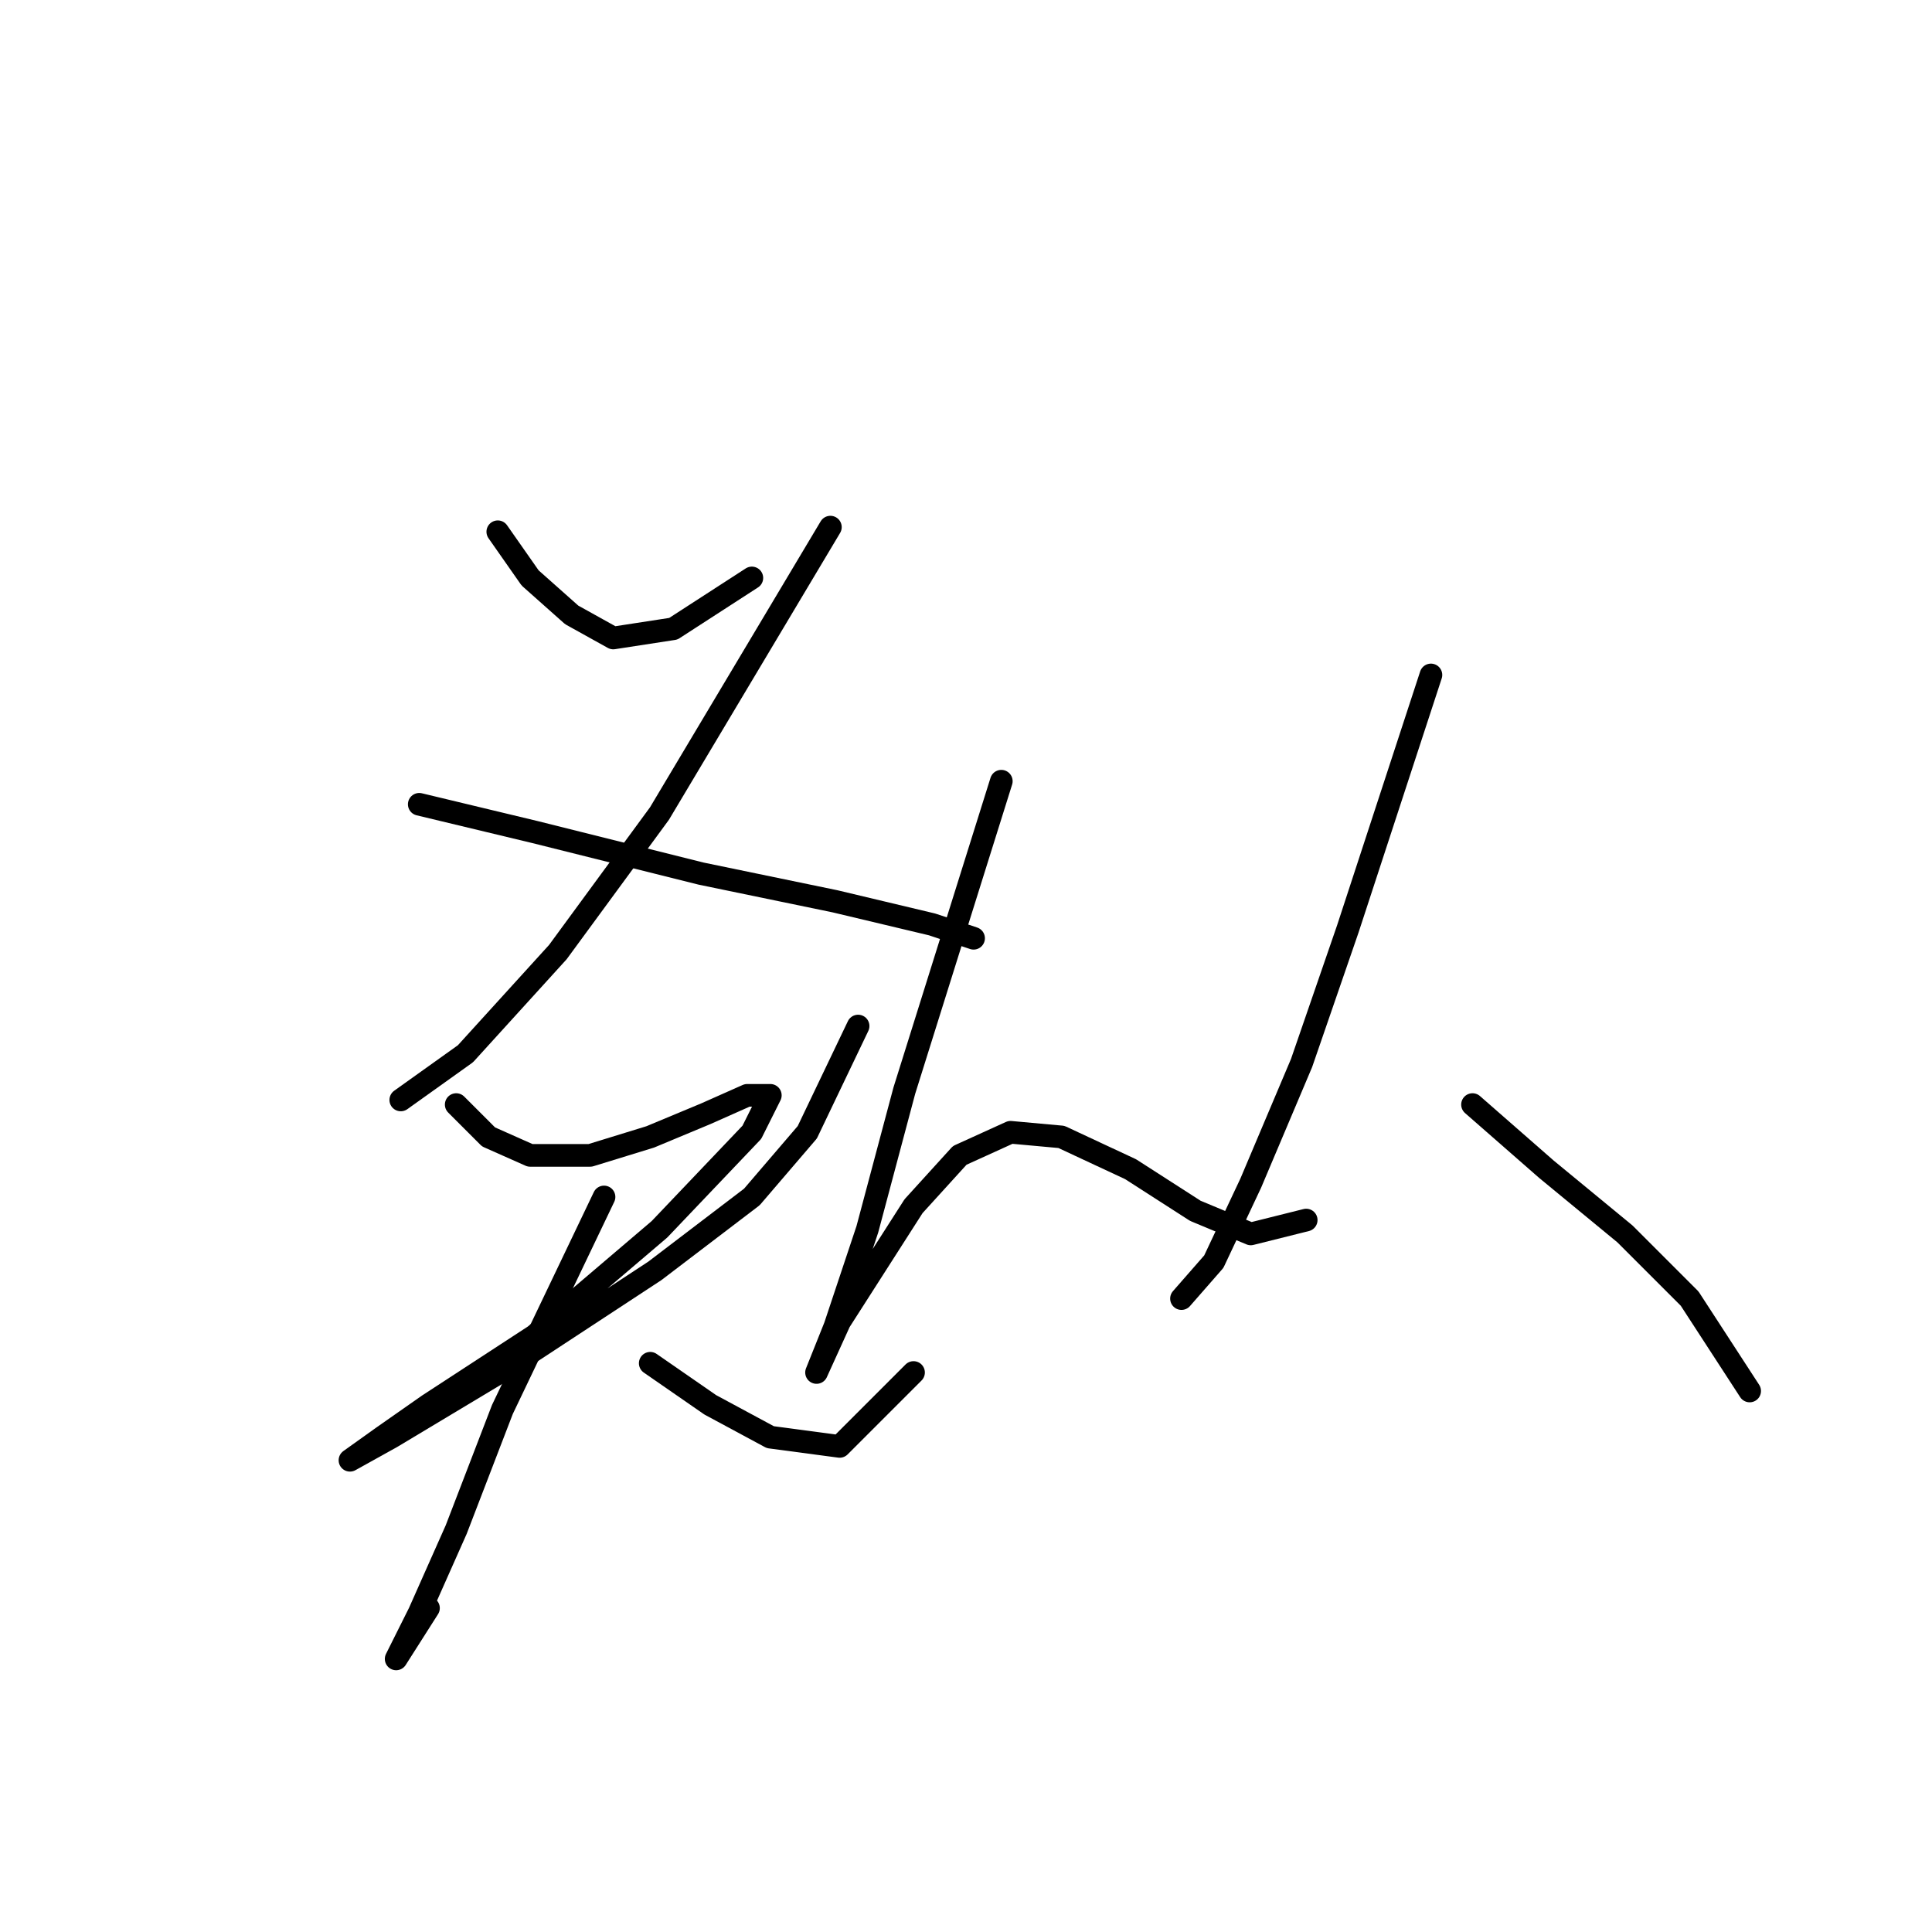 <?xml version="1.0" standalone="no"?>
    <svg width="256" height="256" xmlns="http://www.w3.org/2000/svg" version="1.1">
    <polyline stroke="black" stroke-width="3" stroke-linecap="round" fill="transparent" stroke-linejoin="round" points="65.959 70.459 70.244 76.58 75.753 81.477 81.262 84.537 89.219 83.313 99.625 76.58 99.625 76.58 " />
        <polyline stroke="black" stroke-width="3" stroke-linecap="round" fill="transparent" stroke-linejoin="round" points="110.031 69.847 87.383 107.798 73.916 126.161 61.674 139.628 53.104 145.749 53.104 145.749 " />
        <polyline stroke="black" stroke-width="3" stroke-linecap="round" fill="transparent" stroke-linejoin="round" points="55.553 106.573 70.856 110.246 92.892 115.755 110.643 119.428 123.497 122.488 129.006 124.325 129.006 124.325 " />
        <polyline stroke="black" stroke-width="3" stroke-linecap="round" fill="transparent" stroke-linejoin="round" points="60.45 146.361 64.735 150.646 70.244 153.094 78.201 153.094 86.159 150.646 93.504 147.585 99.013 145.137 102.073 145.137 99.625 150.033 87.383 162.888 70.856 176.966 56.777 186.148 50.656 190.433 46.371 193.494 46.371 193.494 51.88 190.433 67.183 181.251 86.771 168.397 99.625 158.603 106.97 150.033 113.704 135.955 113.704 135.955 " />
        <polyline stroke="black" stroke-width="3" stroke-linecap="round" fill="transparent" stroke-linejoin="round" points="80.037 158.603 66.571 186.76 60.45 202.675 55.553 213.693 52.492 219.814 56.777 213.081 56.777 213.081 " />
        <polyline stroke="black" stroke-width="3" stroke-linecap="round" fill="transparent" stroke-linejoin="round" points="86.159 180.639 94.116 186.148 102.073 190.433 111.255 191.657 121.049 181.863 121.049 181.863 " />
        <polyline stroke="black" stroke-width="3" stroke-linecap="round" fill="transparent" stroke-linejoin="round" points="132.679 103.513 119.825 144.524 114.928 162.888 110.643 175.742 108.195 181.863 108.195 181.863 111.255 175.13 121.049 159.827 127.17 153.094 133.903 150.033 140.637 150.646 149.818 154.93 158.388 160.439 165.733 163.5 173.079 161.664 173.079 161.664 " />
        <polyline stroke="black" stroke-width="3" stroke-linecap="round" fill="transparent" stroke-linejoin="round" points="189.606 89.434 178.588 123.1 172.466 140.852 165.733 156.767 160.836 167.173 156.552 172.07 156.552 172.07 " />
        <polyline stroke="black" stroke-width="3" stroke-linecap="round" fill="transparent" stroke-linejoin="round" points="195.115 146.361 204.908 154.93 215.314 163.5 223.884 172.07 231.841 184.312 231.841 184.312 " />
        </svg>